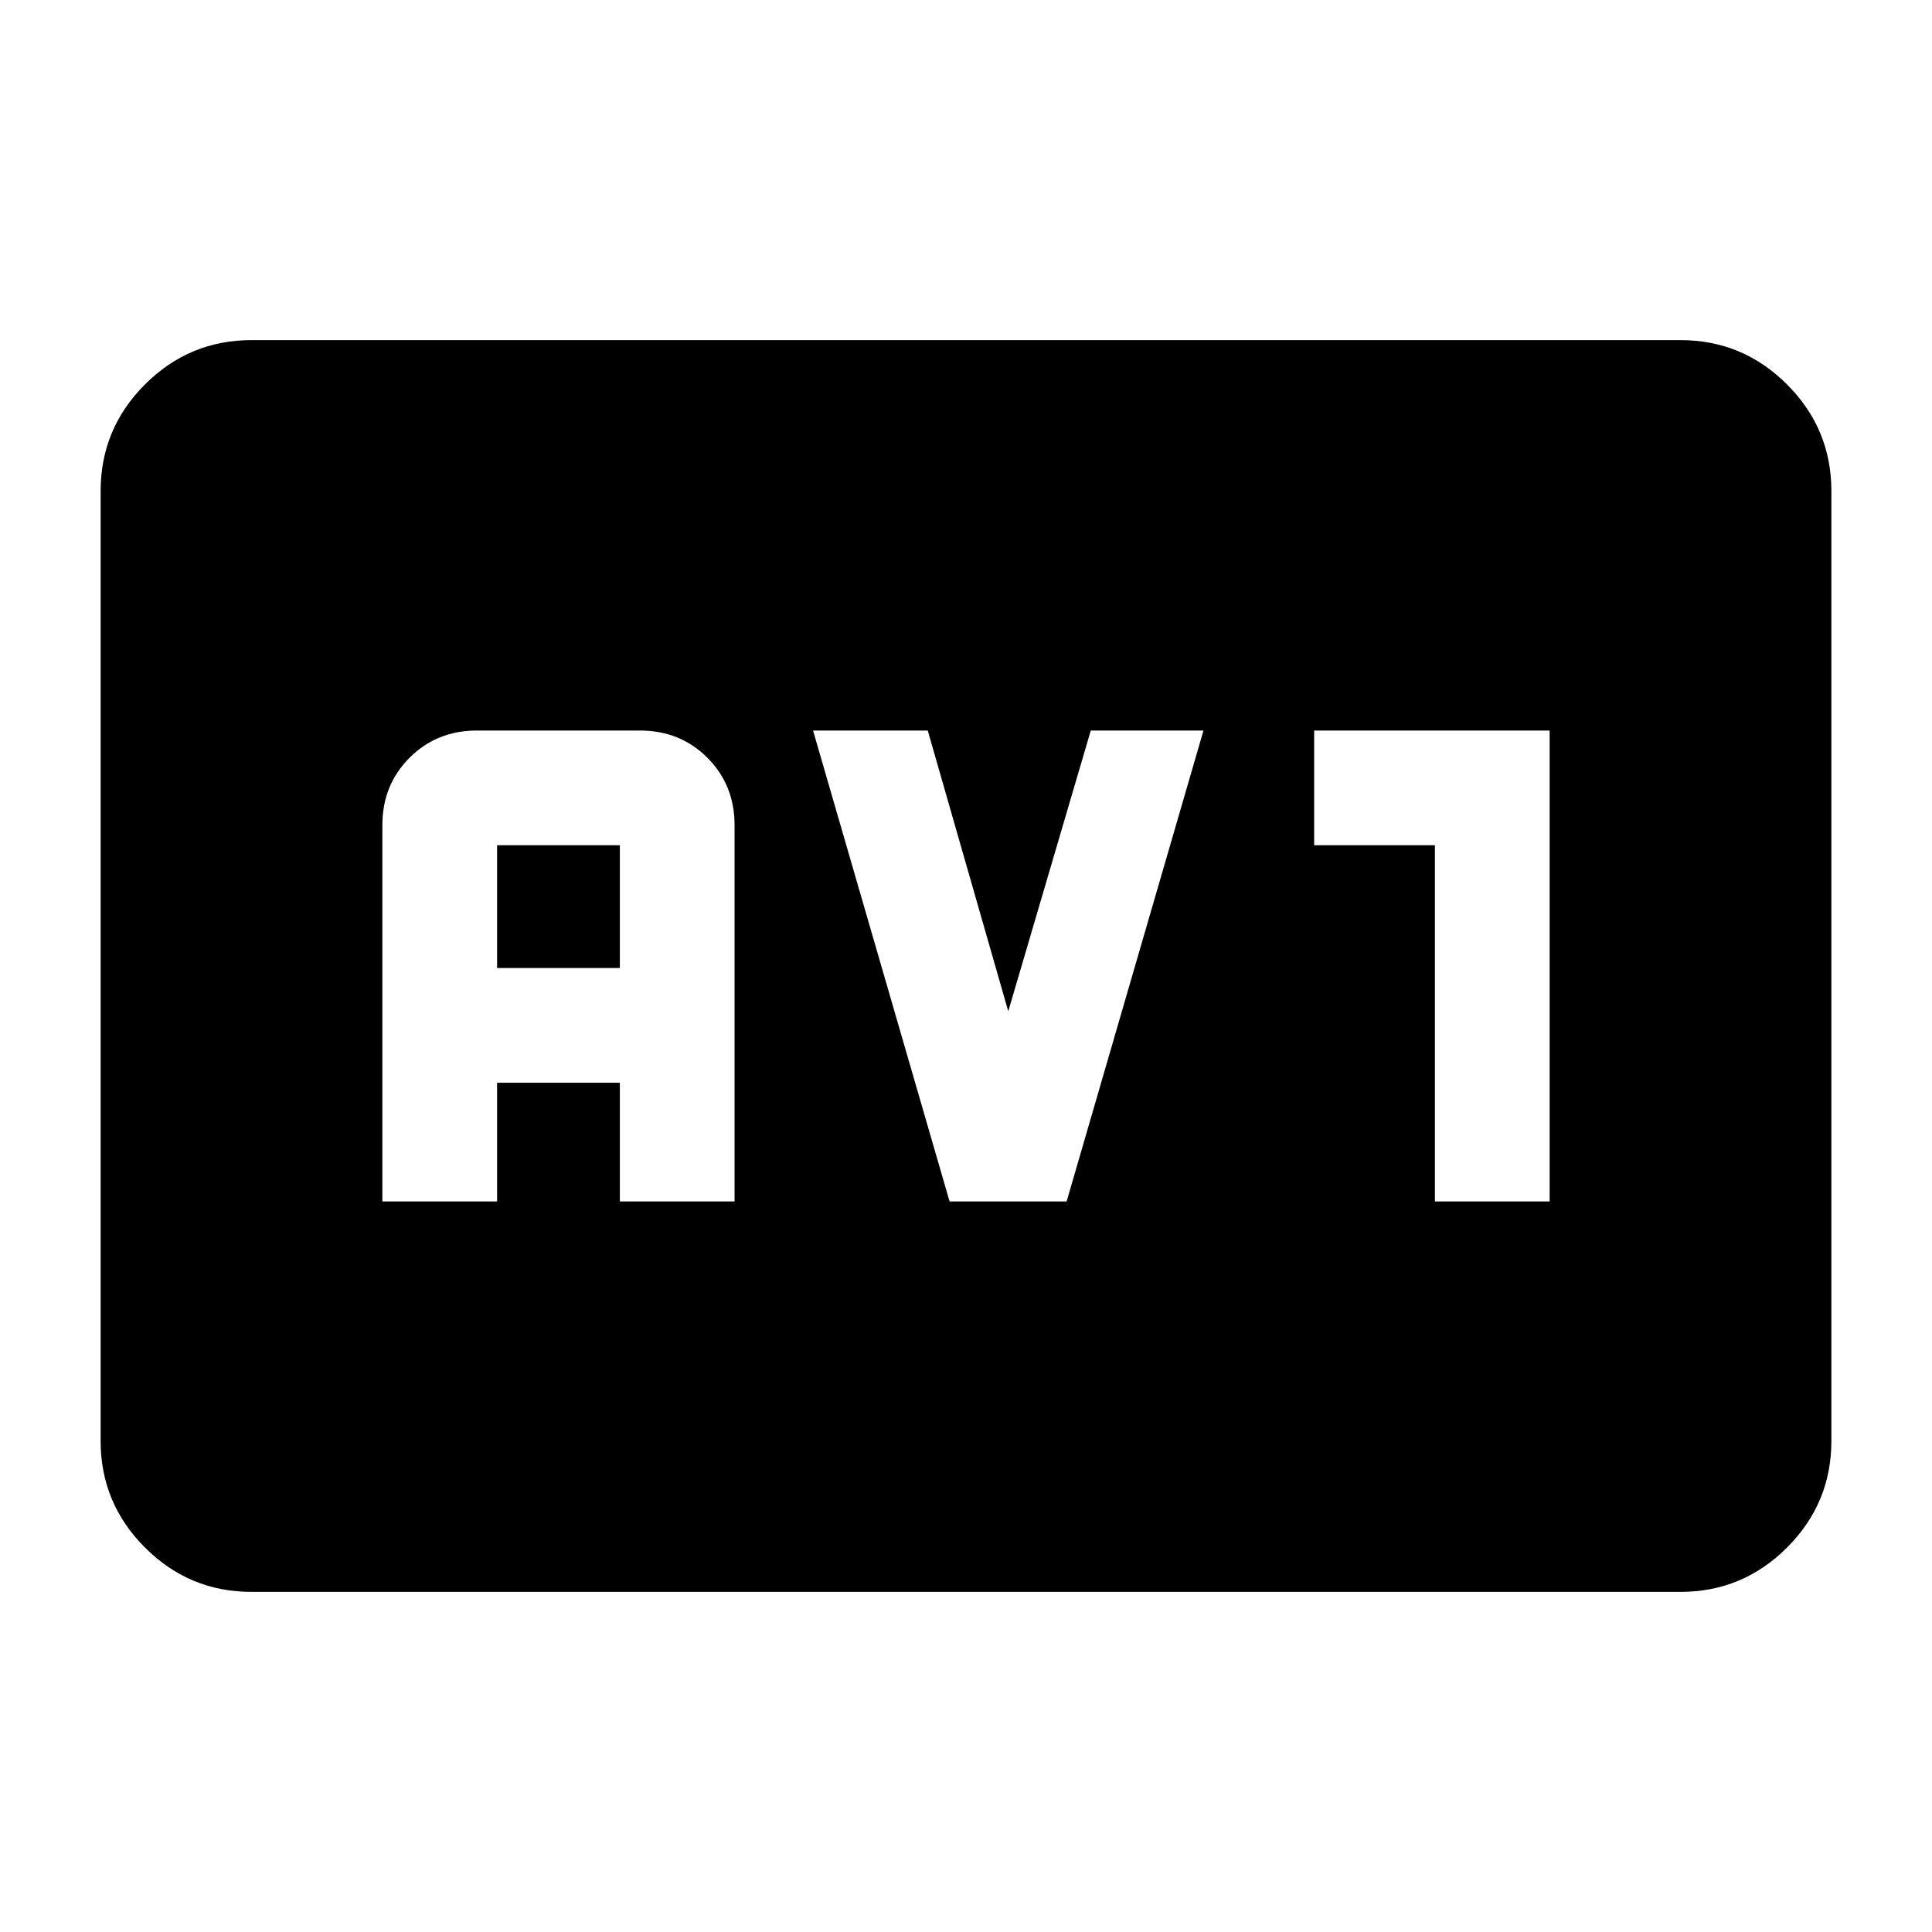 <svg xmlns="http://www.w3.org/2000/svg" height="24" viewBox="0 -960 960 960" width="24"><path d="M125-169q-30.938 0-52.969-22.031Q50-213.062 50-244v-472q0-30.938 22.031-52.969Q94.062-791 125-791h710q30.938 0 52.969 22.031Q910-746.938 910-716v472q0 30.938-22.031 52.969Q865.938-169 835-169H125Zm65-194h57v-59h61v59h57v-187q0-19.975-13.513-33.487Q337.975-597 318-597h-81q-19.975 0-33.488 13.513Q190-569.975 190-550v187Zm57-116v-61h61v61h-61Zm224.846 116H530l68-234h-56l-41 139.5L461-597h-57l67.846 234ZM713-363h57v-234H653v57h60v177Z"/></svg>